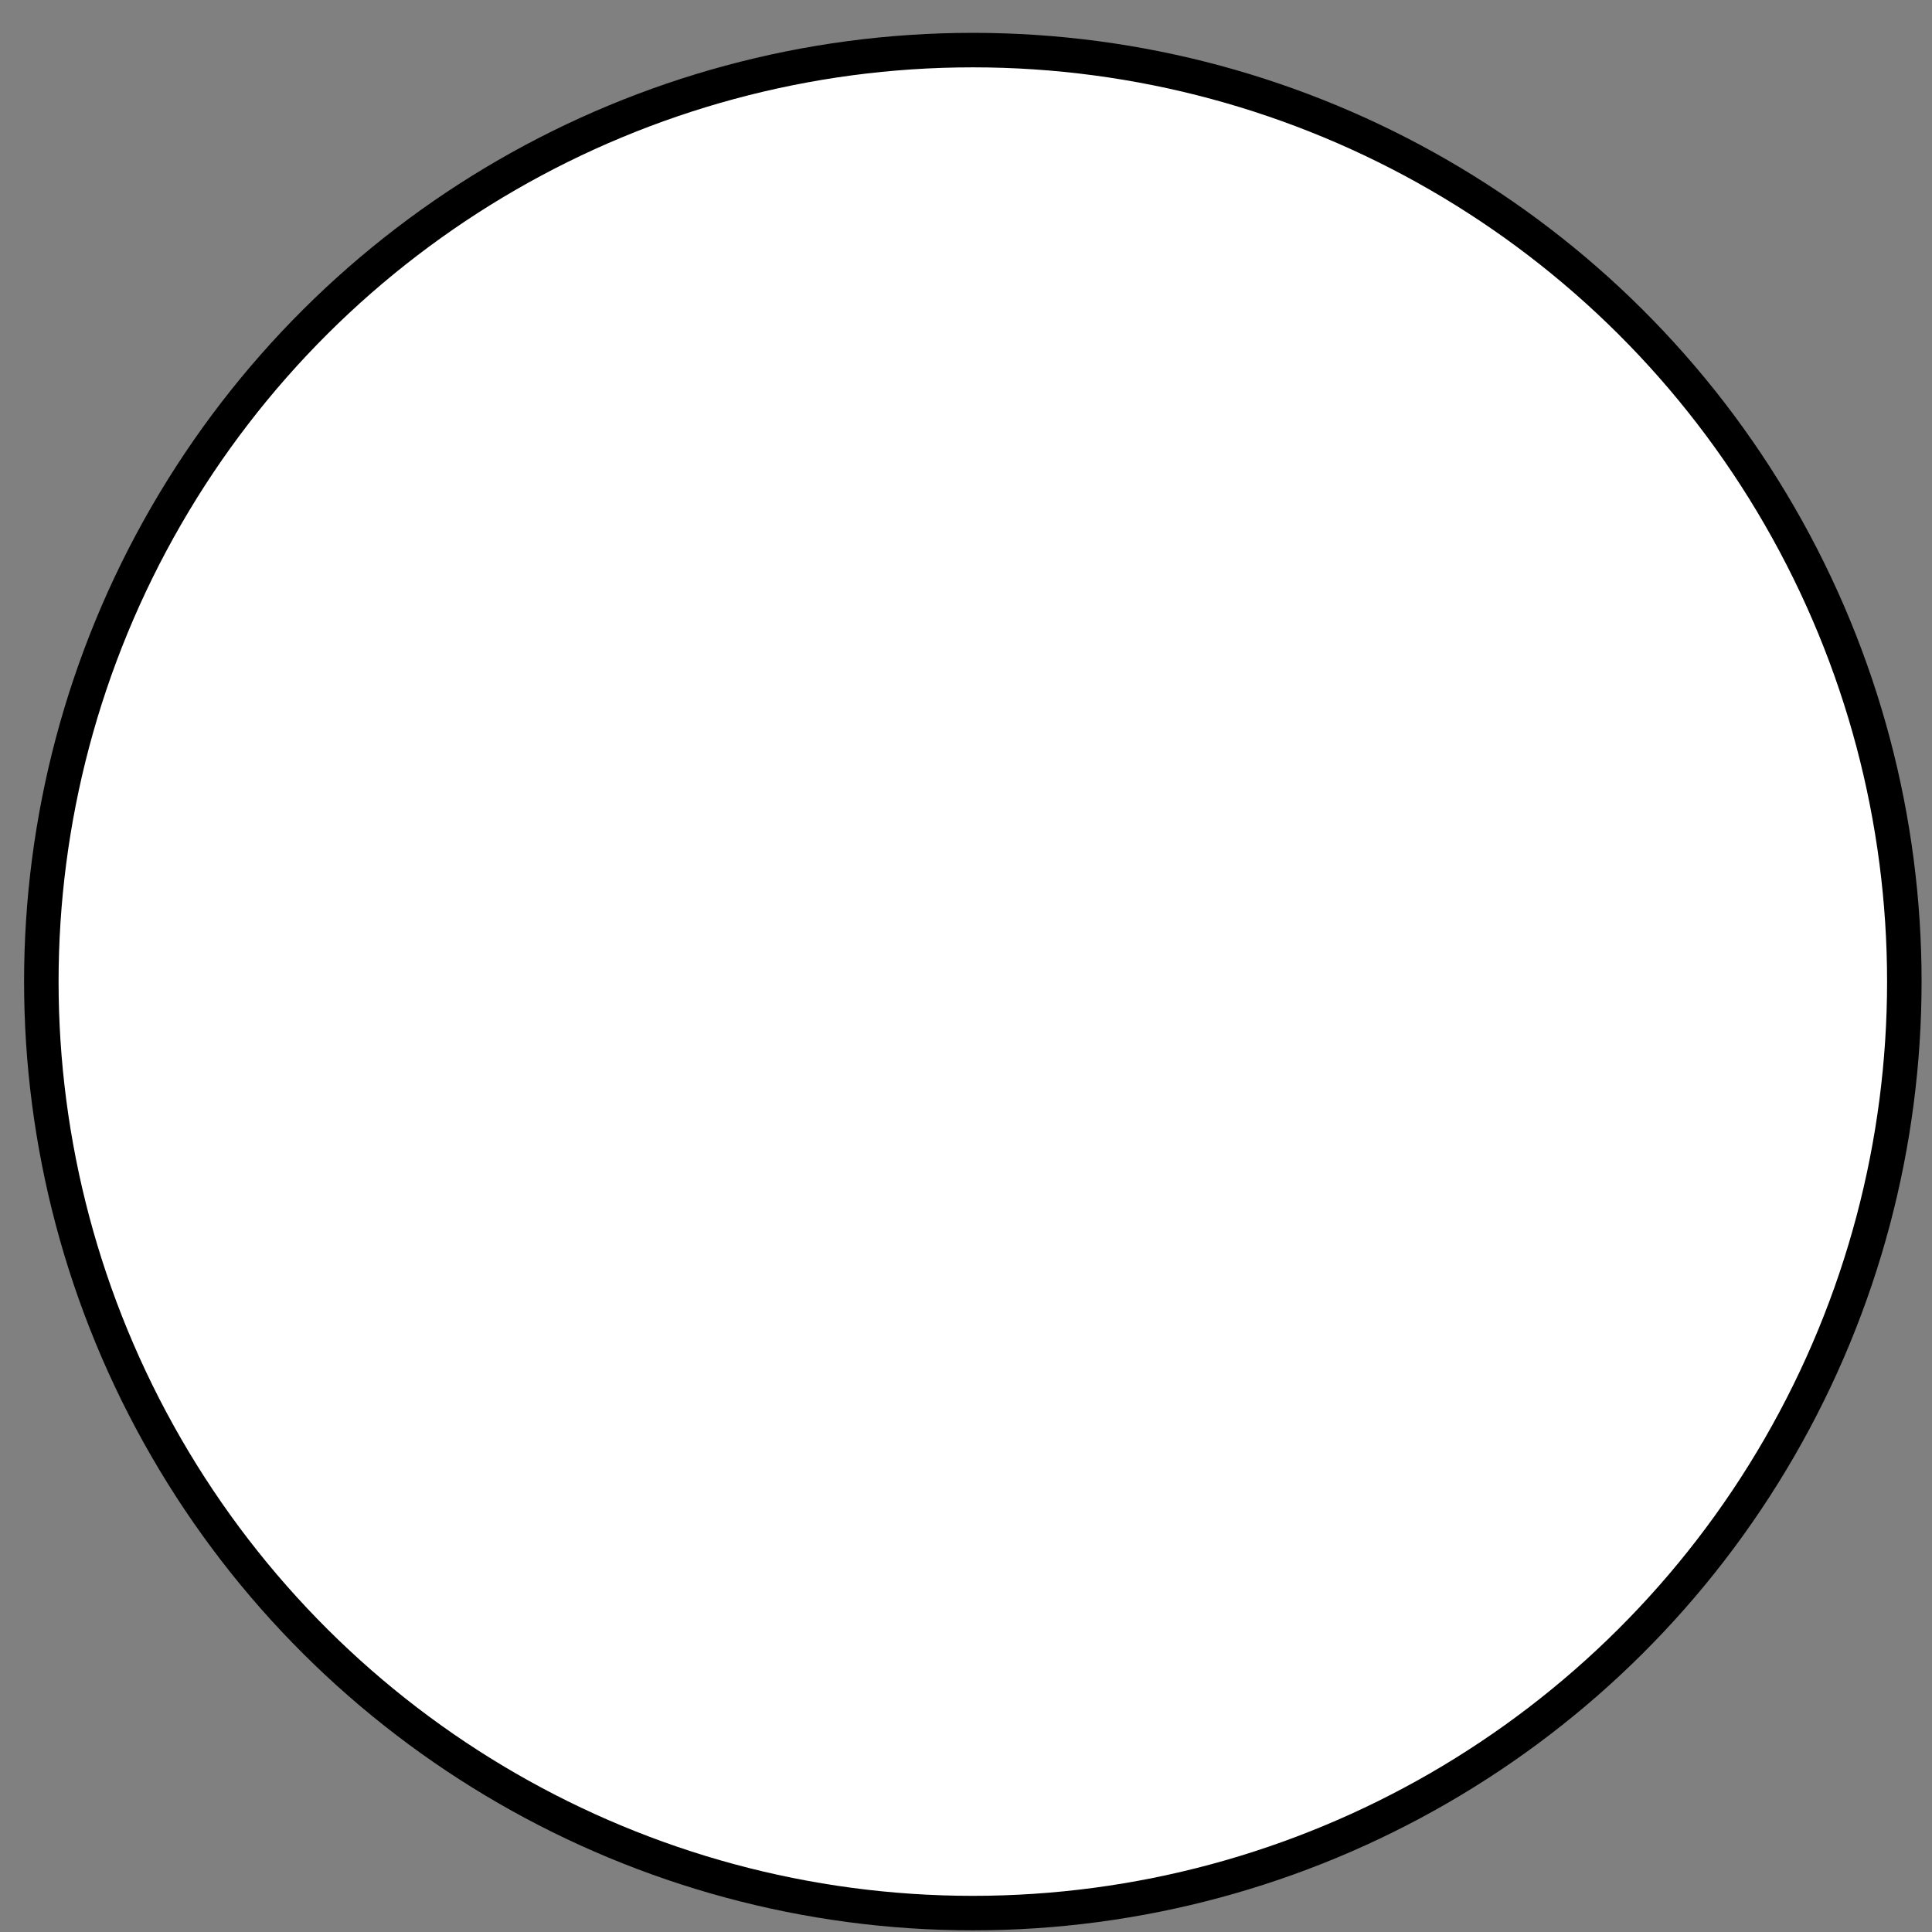 <svg width="56" height="56" viewBox="0 0 56 56" fill="none" xmlns="http://www.w3.org/2000/svg">
<rect x="0" y="0" width="56" height="56" fill="#808080" stroke="none"/>
<circle cx="28.198" cy="28.452" r="27" transform="rotate(-90 28.198 28.452)" fill="white" stroke="black"/>
</svg>
